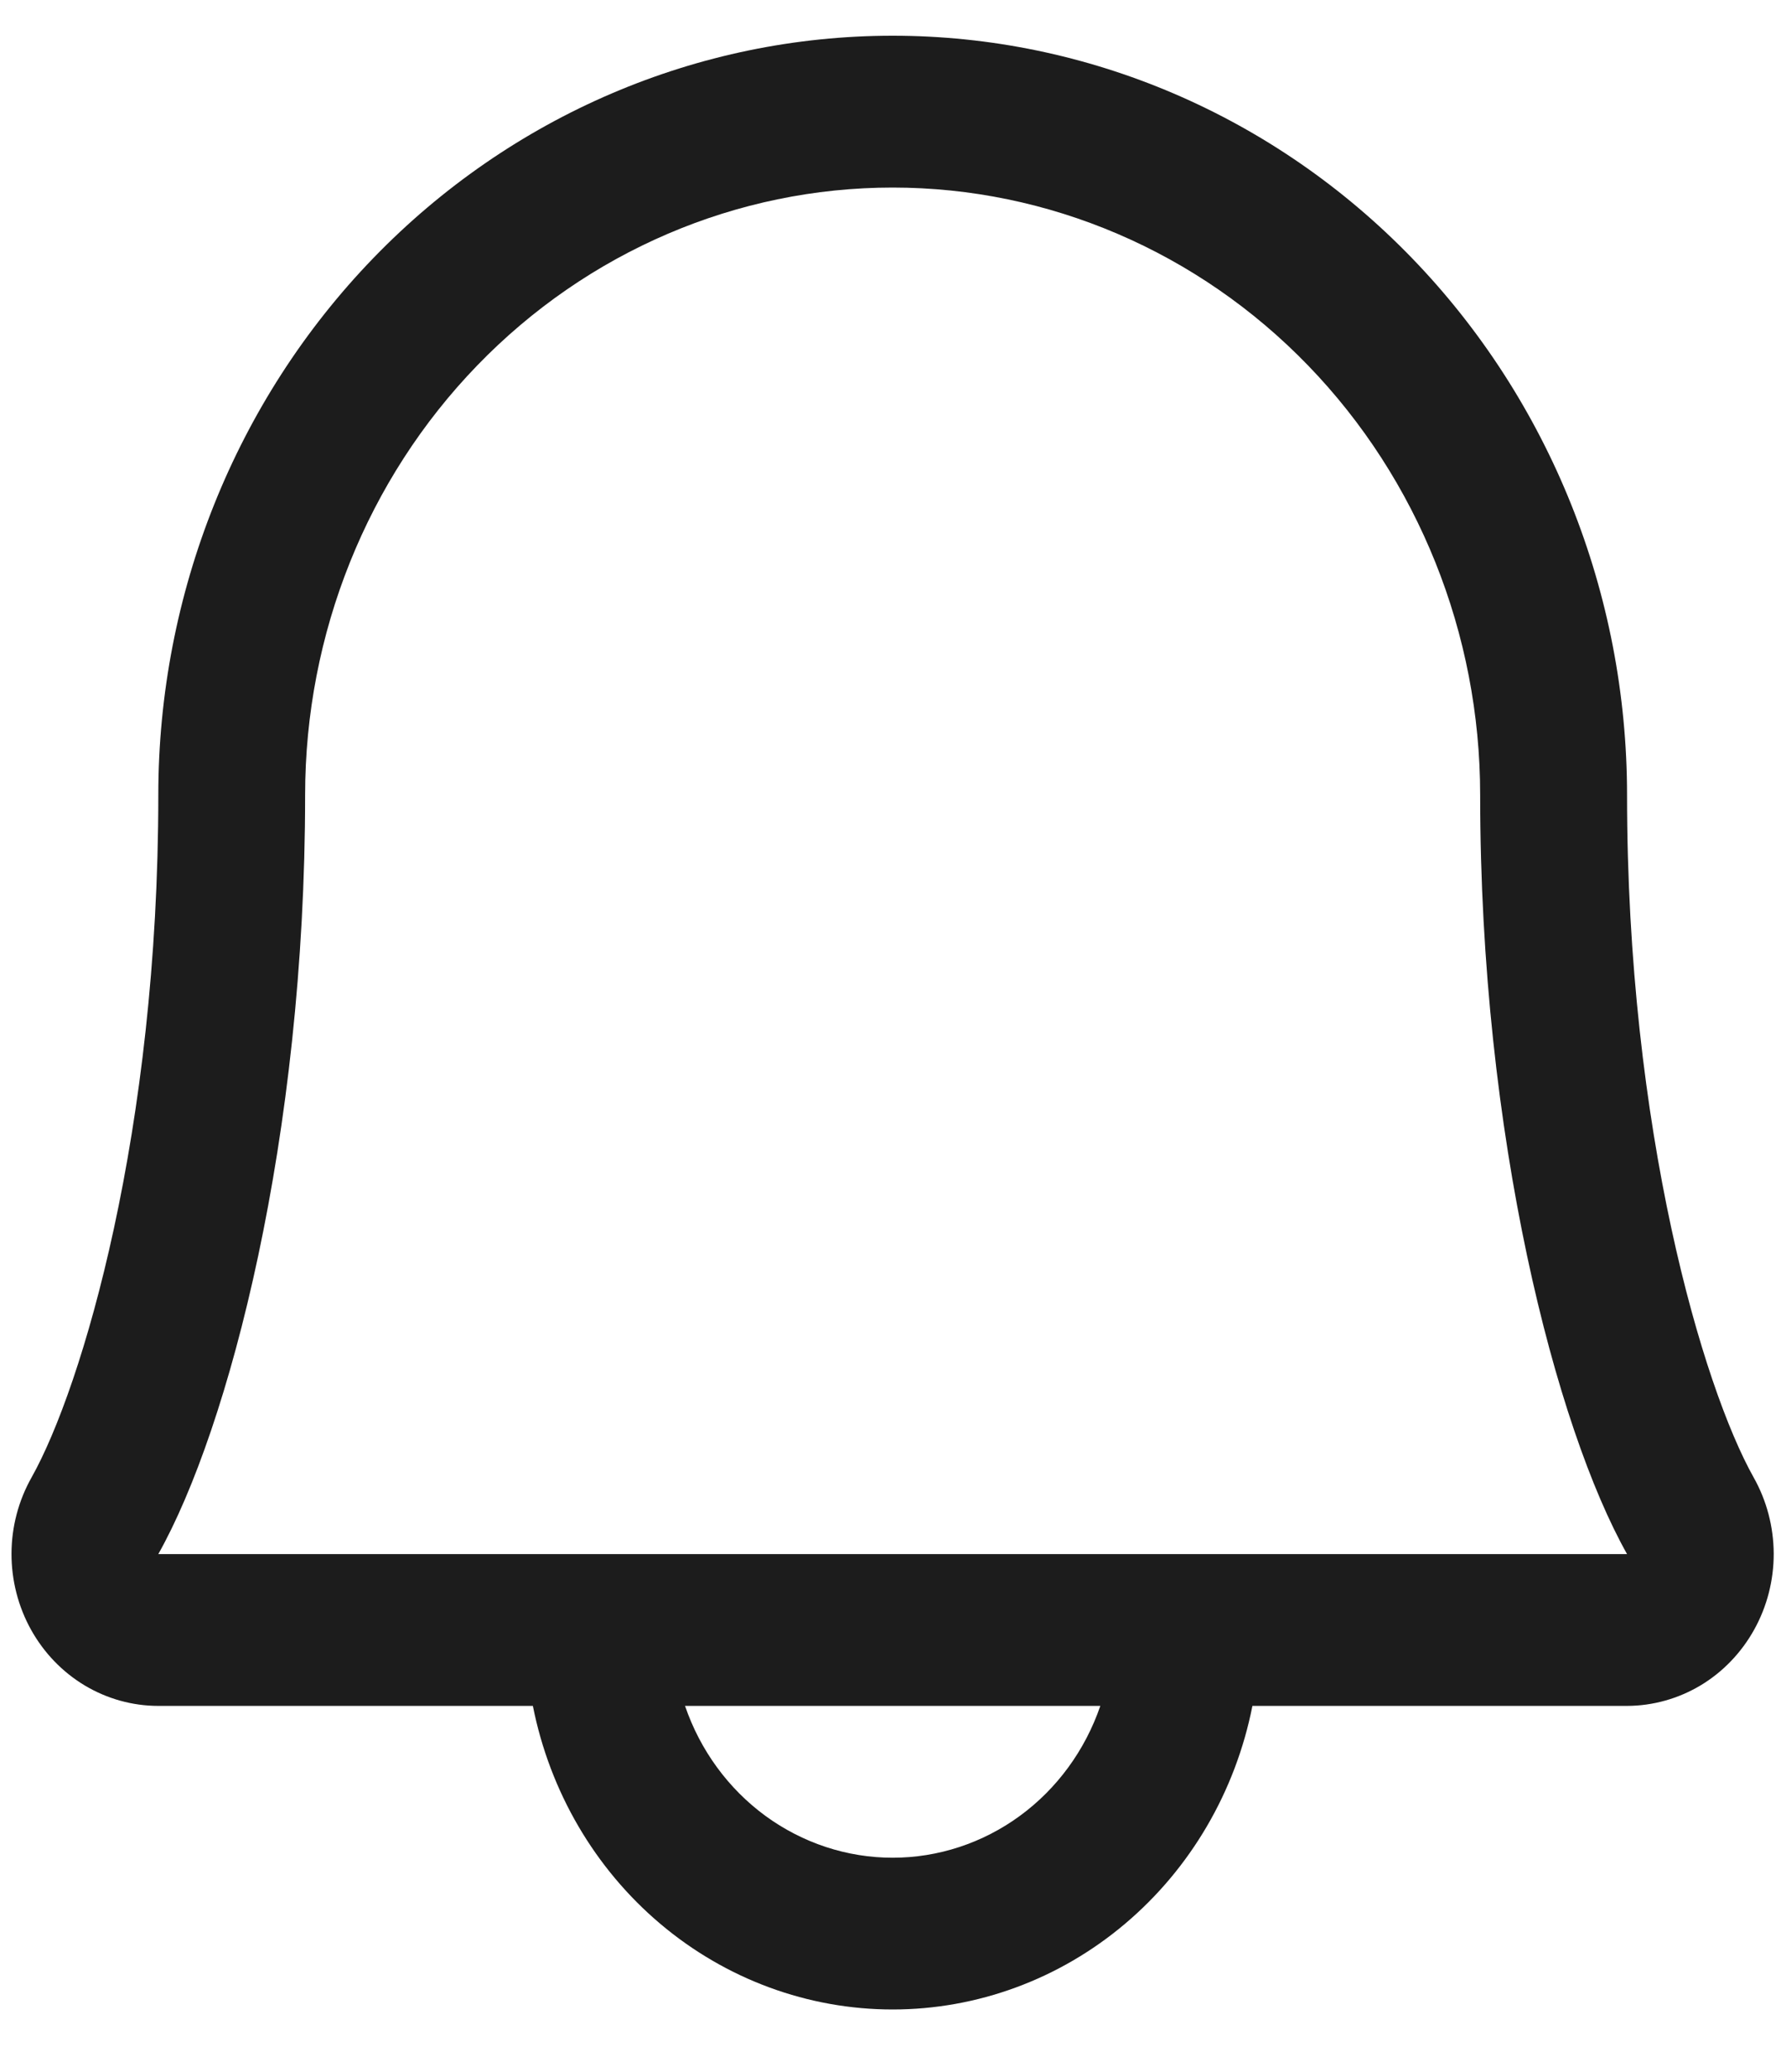 <svg width="25" height="29" viewBox="0 0 25 29" fill="none" xmlns="http://www.w3.org/2000/svg">
<path d="M24.548 20.68C23.835 19.411 22.775 15.818 22.775 11.126C22.775 8.307 21.692 5.605 19.764 3.612C17.836 1.619 15.221 0.5 12.495 0.5C9.769 0.5 7.154 1.619 5.226 3.612C3.299 5.605 2.216 8.307 2.216 11.126C2.216 15.819 1.154 19.411 0.441 20.68C0.259 21.003 0.162 21.37 0.161 21.744C0.16 22.117 0.254 22.485 0.434 22.809C0.614 23.133 0.873 23.402 1.186 23.59C1.499 23.777 1.854 23.876 2.216 23.876H7.459C7.697 25.076 8.327 26.154 9.245 26.928C10.162 27.702 11.311 28.125 12.495 28.125C13.68 28.125 14.828 27.702 15.745 26.928C16.663 26.154 17.294 25.076 17.531 23.876H22.775C23.136 23.875 23.491 23.776 23.804 23.589C24.116 23.402 24.375 23.132 24.555 22.808C24.735 22.484 24.829 22.117 24.828 21.743C24.826 21.37 24.73 21.003 24.548 20.68ZM12.495 26.001C11.857 26.001 11.236 25.796 10.715 25.416C10.195 25.035 9.801 24.497 9.589 23.876H15.402C15.189 24.497 14.796 25.035 14.275 25.416C13.755 25.796 13.133 26.001 12.495 26.001ZM2.216 21.751C3.205 19.992 4.271 15.918 4.271 11.126C4.271 8.871 5.138 6.709 6.68 5.115C8.222 3.521 10.314 2.625 12.495 2.625C14.676 2.625 16.768 3.521 18.31 5.115C19.852 6.709 20.719 8.871 20.719 11.126C20.719 15.914 21.783 19.988 22.775 21.751H2.216Z" fill="#1C1C1C"/>
</svg>
